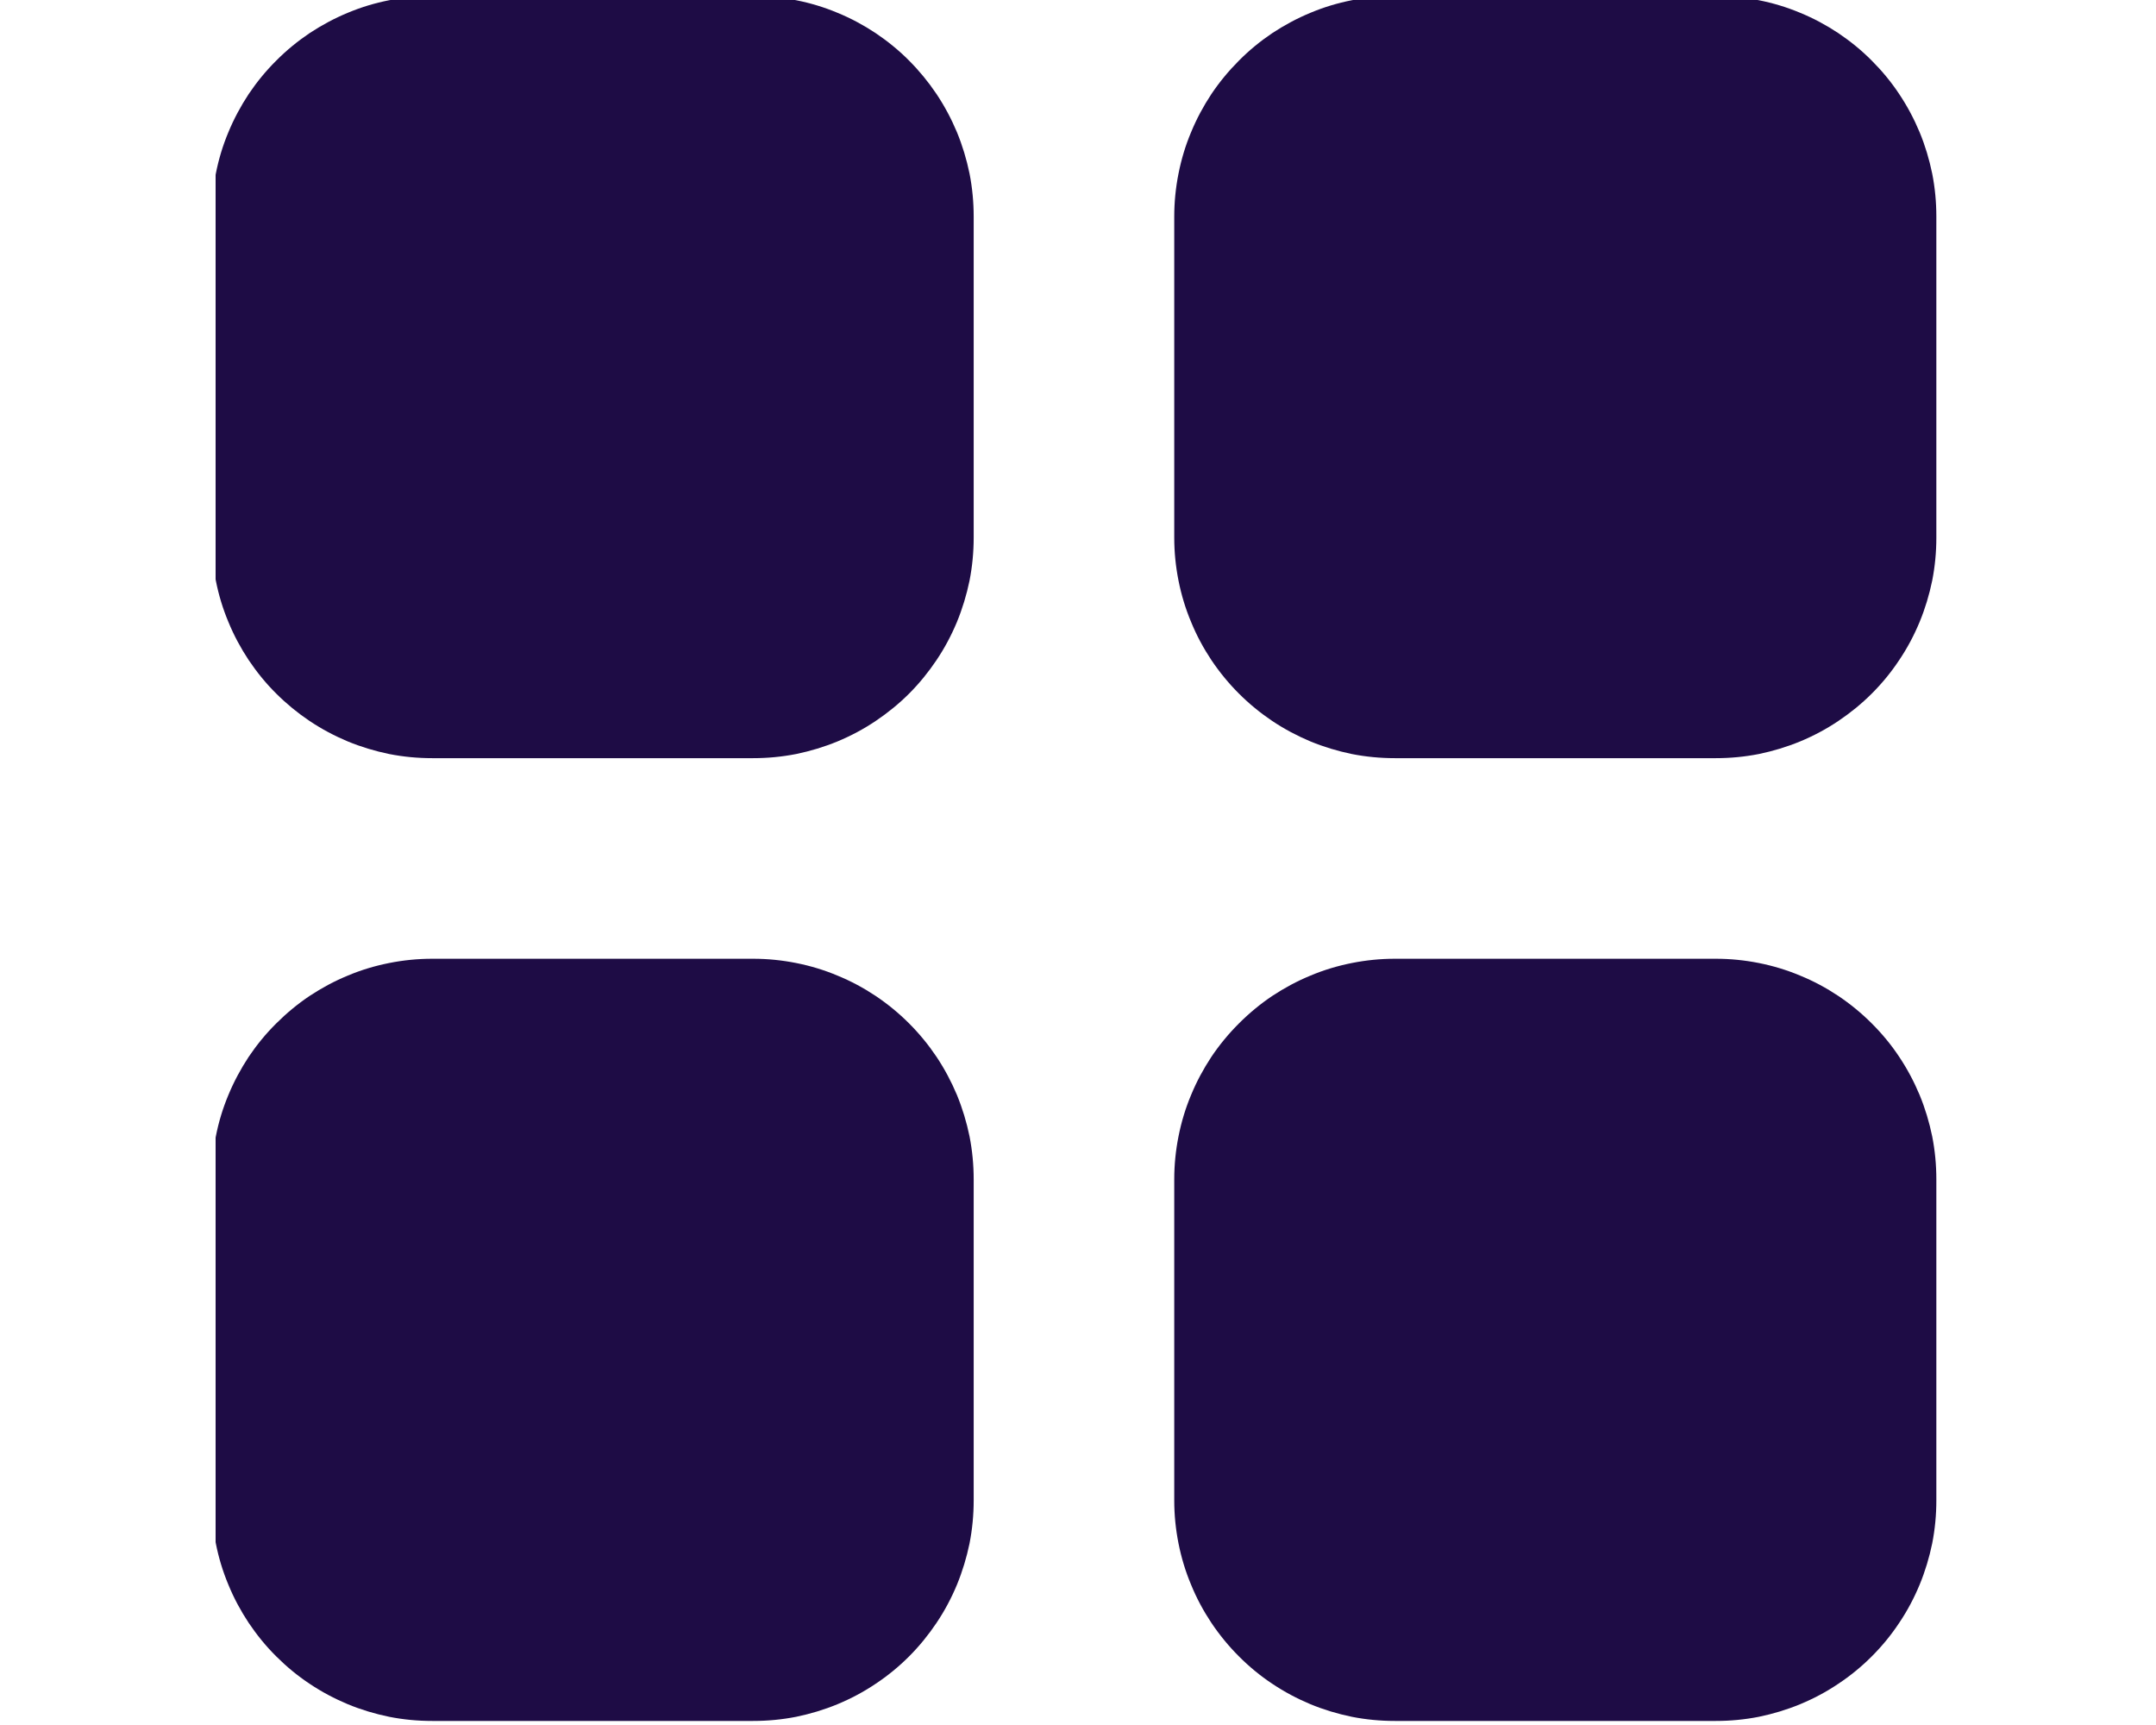 <svg xmlns="http://www.w3.org/2000/svg" xmlns:xlink="http://www.w3.org/1999/xlink" width="100" zoomAndPan="magnify" viewBox="0 0 75 60" height="80" preserveAspectRatio="xMidYMid meet" version="1.2"><defs><clipPath id="fca256ce97"><path d="M 7.5 0 L 34 0 L 34 27 L 7.5 27 Z M 7.5 0 "/></clipPath><clipPath id="8d0b28bea0"><path d="M 40 0 L 67.5 0 L 67.5 27 L 40 27 Z M 40 0 "/></clipPath><clipPath id="27d8bbc52b"><path d="M 7.5 33 L 34 33 L 34 60 L 7.5 60 Z M 7.5 33 "/></clipPath><clipPath id="32ae45d316"><path d="M 40 33 L 67.5 33 L 67.5 60 L 40 60 Z M 40 33 "/></clipPath></defs><g id="fbaba28852"><g clip-rule="nonzero" clip-path="url(#fca256ce97)"><path style=" stroke:none;fill-rule:nonzero;fill:#1e0c45;fill-opacity:1;" d="M 15.035 -0.141 L 26.199 -0.141 C 26.703 -0.141 27.199 -0.09 27.695 0.008 C 28.188 0.105 28.668 0.25 29.133 0.445 C 29.602 0.637 30.043 0.875 30.461 1.152 C 30.879 1.434 31.27 1.75 31.625 2.109 C 31.98 2.465 32.297 2.852 32.578 3.27 C 32.859 3.691 33.094 4.133 33.289 4.598 C 33.48 5.062 33.625 5.543 33.727 6.039 C 33.824 6.531 33.871 7.031 33.871 7.535 L 33.871 18.699 C 33.871 19.203 33.824 19.699 33.727 20.195 C 33.625 20.688 33.48 21.168 33.289 21.633 C 33.094 22.102 32.859 22.543 32.578 22.961 C 32.297 23.379 31.98 23.77 31.625 24.125 C 31.27 24.48 30.879 24.797 30.461 25.078 C 30.043 25.359 29.602 25.594 29.133 25.789 C 28.668 25.98 28.188 26.125 27.695 26.227 C 27.199 26.324 26.703 26.371 26.199 26.371 L 15.035 26.371 C 14.531 26.371 14.031 26.324 13.539 26.227 C 13.043 26.125 12.562 25.98 12.098 25.789 C 11.633 25.594 11.191 25.359 10.77 25.078 C 10.352 24.797 9.965 24.48 9.609 24.125 C 9.25 23.77 8.934 23.379 8.652 22.961 C 8.375 22.543 8.137 22.102 7.945 21.633 C 7.75 21.168 7.605 20.688 7.508 20.195 C 7.41 19.699 7.359 19.203 7.359 18.699 L 7.359 7.535 C 7.359 7.031 7.41 6.531 7.508 6.039 C 7.605 5.543 7.75 5.062 7.945 4.598 C 8.137 4.133 8.375 3.691 8.652 3.27 C 8.934 2.852 9.25 2.465 9.609 2.109 C 9.965 1.75 10.352 1.434 10.77 1.152 C 11.191 0.875 11.633 0.637 12.098 0.445 C 12.562 0.25 13.043 0.105 13.539 0.008 C 14.031 -0.09 14.531 -0.141 15.035 -0.141 Z M 15.035 -0.141 "/></g><g clip-rule="nonzero" clip-path="url(#8d0b28bea0)"><path style=" stroke:none;fill-rule:nonzero;fill:#1e0c45;fill-opacity:1;" d="M 48.523 -0.141 L 59.688 -0.141 C 60.191 -0.141 60.688 -0.09 61.184 0.008 C 61.676 0.105 62.156 0.25 62.621 0.445 C 63.09 0.637 63.531 0.875 63.949 1.152 C 64.367 1.434 64.758 1.75 65.113 2.109 C 65.469 2.465 65.789 2.852 66.066 3.27 C 66.348 3.691 66.582 4.133 66.777 4.598 C 66.969 5.062 67.113 5.543 67.215 6.039 C 67.312 6.531 67.359 7.031 67.359 7.535 L 67.359 18.699 C 67.359 19.203 67.312 19.699 67.215 20.195 C 67.113 20.688 66.969 21.168 66.777 21.633 C 66.582 22.102 66.348 22.543 66.066 22.961 C 65.789 23.379 65.469 23.77 65.113 24.125 C 64.758 24.48 64.367 24.797 63.949 25.078 C 63.531 25.359 63.09 25.594 62.621 25.789 C 62.156 25.98 61.676 26.125 61.184 26.227 C 60.688 26.324 60.191 26.371 59.688 26.371 L 48.523 26.371 C 48.02 26.371 47.52 26.324 47.027 26.227 C 46.531 26.125 46.051 25.98 45.586 25.789 C 45.121 25.594 44.68 25.359 44.258 25.078 C 43.84 24.797 43.453 24.48 43.098 24.125 C 42.742 23.77 42.422 23.379 42.141 22.961 C 41.863 22.543 41.625 22.102 41.434 21.633 C 41.238 21.168 41.094 20.688 40.996 20.195 C 40.898 19.699 40.848 19.203 40.848 18.699 L 40.848 7.535 C 40.848 7.031 40.898 6.531 40.996 6.039 C 41.094 5.543 41.238 5.062 41.434 4.598 C 41.625 4.133 41.863 3.691 42.141 3.27 C 42.422 2.852 42.742 2.465 43.098 2.109 C 43.453 1.75 43.84 1.434 44.258 1.152 C 44.68 0.875 45.121 0.637 45.586 0.445 C 46.051 0.25 46.531 0.105 47.027 0.008 C 47.52 -0.09 48.02 -0.141 48.523 -0.141 Z M 48.523 -0.141 "/></g><g clip-rule="nonzero" clip-path="url(#27d8bbc52b)"><path style=" stroke:none;fill-rule:nonzero;fill:#1e0c45;fill-opacity:1;" d="M 15.035 33.348 L 26.199 33.348 C 26.703 33.348 27.199 33.398 27.695 33.496 C 28.188 33.594 28.668 33.738 29.133 33.934 C 29.602 34.125 30.043 34.363 30.461 34.641 C 30.879 34.922 31.27 35.242 31.625 35.598 C 31.98 35.953 32.297 36.34 32.578 36.758 C 32.859 37.18 33.094 37.621 33.289 38.086 C 33.48 38.551 33.625 39.031 33.727 39.527 C 33.824 40.02 33.871 40.52 33.871 41.023 L 33.871 52.188 C 33.871 52.691 33.824 53.188 33.727 53.684 C 33.625 54.176 33.48 54.656 33.289 55.121 C 33.094 55.59 32.859 56.031 32.578 56.449 C 32.297 56.867 31.98 57.258 31.625 57.613 C 31.27 57.969 30.879 58.289 30.461 58.566 C 30.043 58.848 29.602 59.082 29.133 59.277 C 28.668 59.469 28.188 59.613 27.695 59.715 C 27.199 59.812 26.703 59.859 26.199 59.859 L 15.035 59.859 C 14.531 59.859 14.031 59.812 13.539 59.715 C 13.043 59.613 12.562 59.469 12.098 59.277 C 11.633 59.082 11.191 58.848 10.77 58.566 C 10.352 58.289 9.965 57.969 9.609 57.613 C 9.25 57.258 8.934 56.867 8.652 56.449 C 8.375 56.031 8.137 55.59 7.945 55.121 C 7.75 54.656 7.605 54.176 7.508 53.684 C 7.41 53.188 7.359 52.691 7.359 52.188 L 7.359 41.023 C 7.359 40.52 7.41 40.02 7.508 39.527 C 7.605 39.031 7.75 38.551 7.945 38.086 C 8.137 37.621 8.375 37.18 8.652 36.758 C 8.934 36.34 9.25 35.953 9.609 35.598 C 9.965 35.242 10.352 34.922 10.77 34.641 C 11.191 34.363 11.633 34.125 12.098 33.934 C 12.562 33.738 13.043 33.594 13.539 33.496 C 14.031 33.398 14.531 33.348 15.035 33.348 Z M 15.035 33.348 "/></g><g clip-rule="nonzero" clip-path="url(#32ae45d316)"><path style=" stroke:none;fill-rule:nonzero;fill:#1e0c45;fill-opacity:1;" d="M 48.523 33.348 L 59.688 33.348 C 60.191 33.348 60.688 33.398 61.184 33.496 C 61.676 33.594 62.156 33.738 62.621 33.934 C 63.09 34.125 63.531 34.363 63.949 34.641 C 64.367 34.922 64.758 35.242 65.113 35.598 C 65.469 35.953 65.789 36.34 66.066 36.758 C 66.348 37.18 66.582 37.621 66.777 38.086 C 66.969 38.551 67.113 39.031 67.215 39.527 C 67.312 40.02 67.359 40.52 67.359 41.023 L 67.359 52.188 C 67.359 52.691 67.312 53.188 67.215 53.684 C 67.113 54.176 66.969 54.656 66.777 55.121 C 66.582 55.59 66.348 56.031 66.066 56.449 C 65.789 56.867 65.469 57.258 65.113 57.613 C 64.758 57.969 64.367 58.289 63.949 58.566 C 63.531 58.848 63.09 59.082 62.621 59.277 C 62.156 59.469 61.676 59.613 61.184 59.715 C 60.688 59.812 60.191 59.859 59.688 59.859 L 48.523 59.859 C 48.02 59.859 47.52 59.812 47.027 59.715 C 46.531 59.613 46.051 59.469 45.586 59.277 C 45.121 59.082 44.68 58.848 44.258 58.566 C 43.84 58.289 43.453 57.969 43.098 57.613 C 42.742 57.258 42.422 56.867 42.141 56.449 C 41.863 56.031 41.625 55.59 41.434 55.121 C 41.238 54.656 41.094 54.176 40.996 53.684 C 40.898 53.188 40.848 52.691 40.848 52.188 L 40.848 41.023 C 40.848 40.52 40.898 40.02 40.996 39.527 C 41.094 39.031 41.238 38.551 41.434 38.086 C 41.625 37.621 41.863 37.18 42.141 36.758 C 42.422 36.34 42.742 35.953 43.098 35.598 C 43.453 35.242 43.84 34.922 44.258 34.641 C 44.68 34.363 45.121 34.125 45.586 33.934 C 46.051 33.738 46.531 33.594 47.027 33.496 C 47.52 33.398 48.02 33.348 48.523 33.348 Z M 48.523 33.348 "/></g></g></svg>